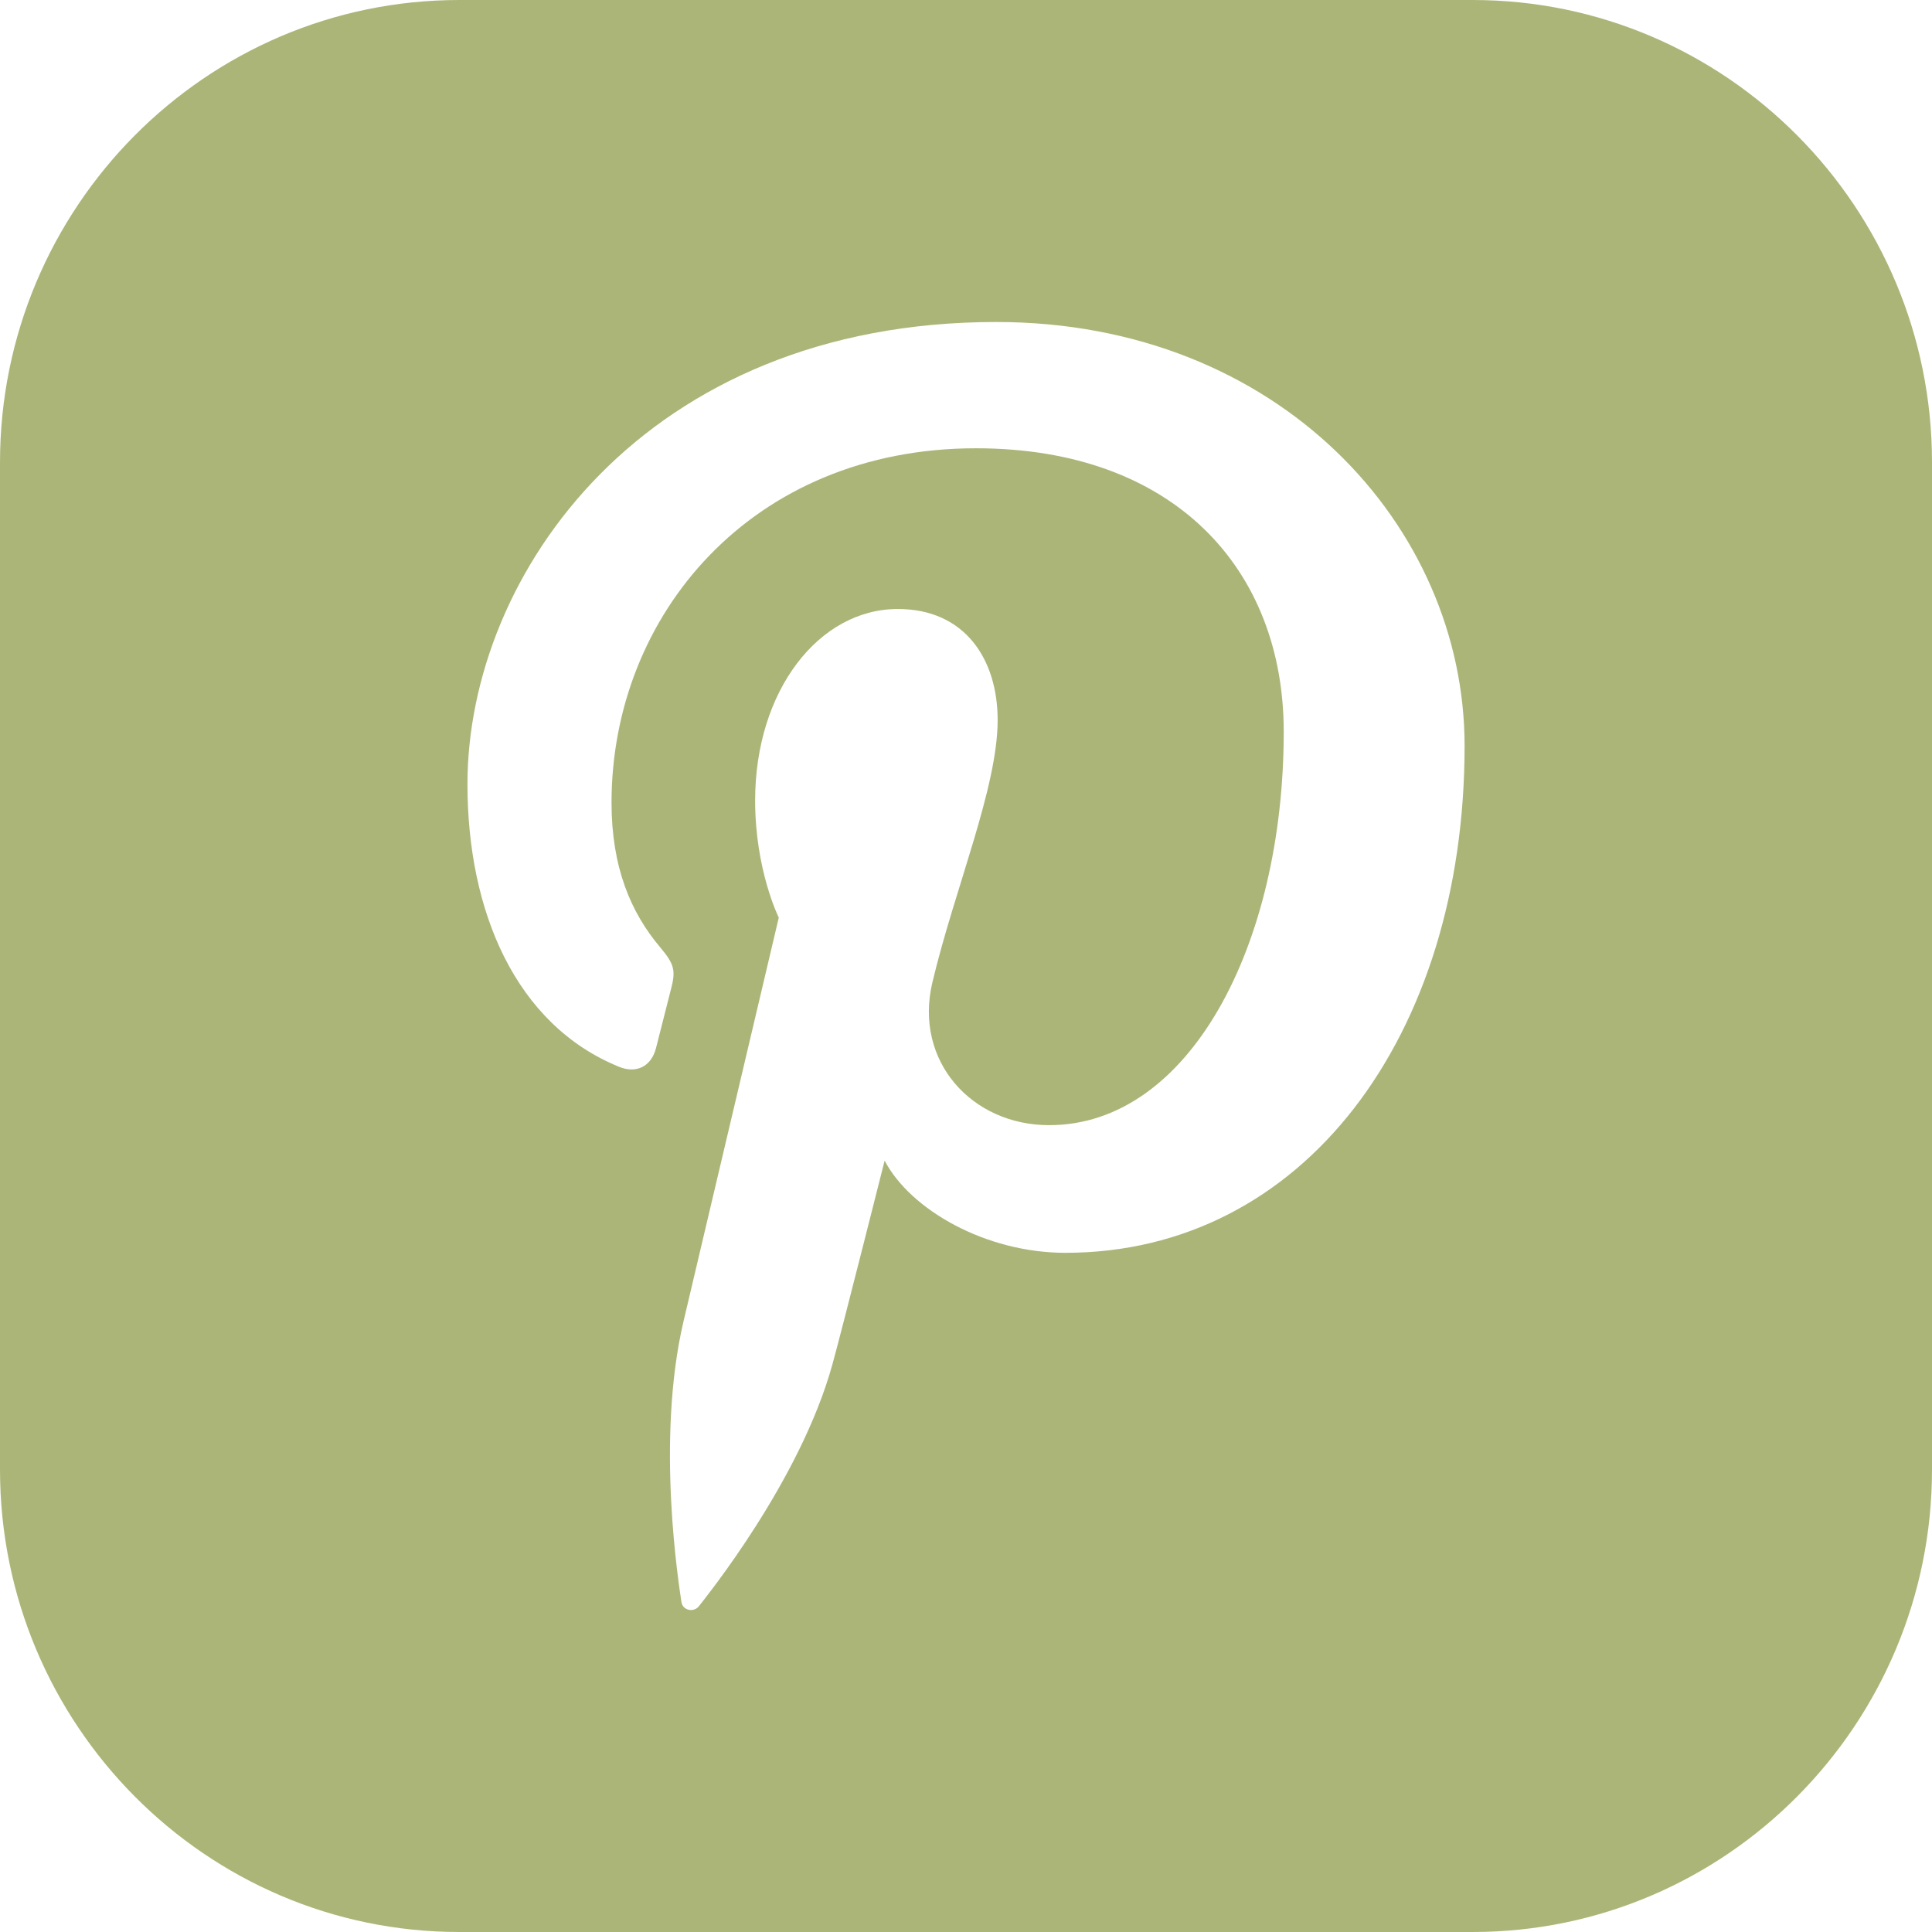 <?xml version="1.0" encoding="utf-8"?>
<!-- Generator: Adobe Illustrator 16.0.0, SVG Export Plug-In . SVG Version: 6.00 Build 0)  -->
<!DOCTYPE svg PUBLIC "-//W3C//DTD SVG 1.1//EN" "http://www.w3.org/Graphics/SVG/1.1/DTD/svg11.dtd">
<svg version="1.1" id="Layer_1" xmlns="http://www.w3.org/2000/svg" xmlns:xlink="http://www.w3.org/1999/xlink" x="0px" y="0px"
	 width="42px" height="42px" viewBox="0 0 42 42" enable-background="new 0 0 42 42" xml:space="preserve">
<path fill="#ACB578" d="M32.016,0H9.984C4.478,0,0,4.507,0,10.052v21.894C0,37.488,4.478,42,9.984,42h22.031
	C37.521,42,42,37.488,42,31.946V10.052C42,4.507,37.521,0,32.016,0z M23.161,27.235c-1.736,0-3.371-0.938-3.93-2.004
	c0,0-0.934,3.705-1.133,4.421c-0.695,2.528-2.744,5.056-2.902,5.263c-0.111,0.145-0.357,0.099-0.383-0.093
	c-0.045-0.321-0.566-3.509,0.049-6.11c0.309-1.307,2.068-8.764,2.068-8.764s-0.514-1.027-0.514-2.546
	c0-2.384,1.383-4.163,3.102-4.163c1.463,0,2.17,1.099,2.17,2.414c0,1.473-0.936,3.67-1.42,5.708
	c-0.402,1.707,0.857,3.099,2.539,3.099c3.047,0,5.1-3.914,5.1-8.553c0-3.523-2.373-6.162-6.691-6.162
	c-4.881,0-7.922,3.638-7.922,7.702c0,1.402,0.416,2.391,1.064,3.154c0.295,0.353,0.338,0.493,0.23,0.896
	c-0.078,0.298-0.254,1.01-0.328,1.291c-0.107,0.408-0.438,0.554-0.805,0.402c-2.246-0.916-3.293-3.377-3.293-6.143
	C10.163,12.479,14.015,7,21.657,7c6.141,0,10.182,4.442,10.182,9.214C31.839,22.521,28.331,27.235,23.161,27.235z"/>
</svg>
